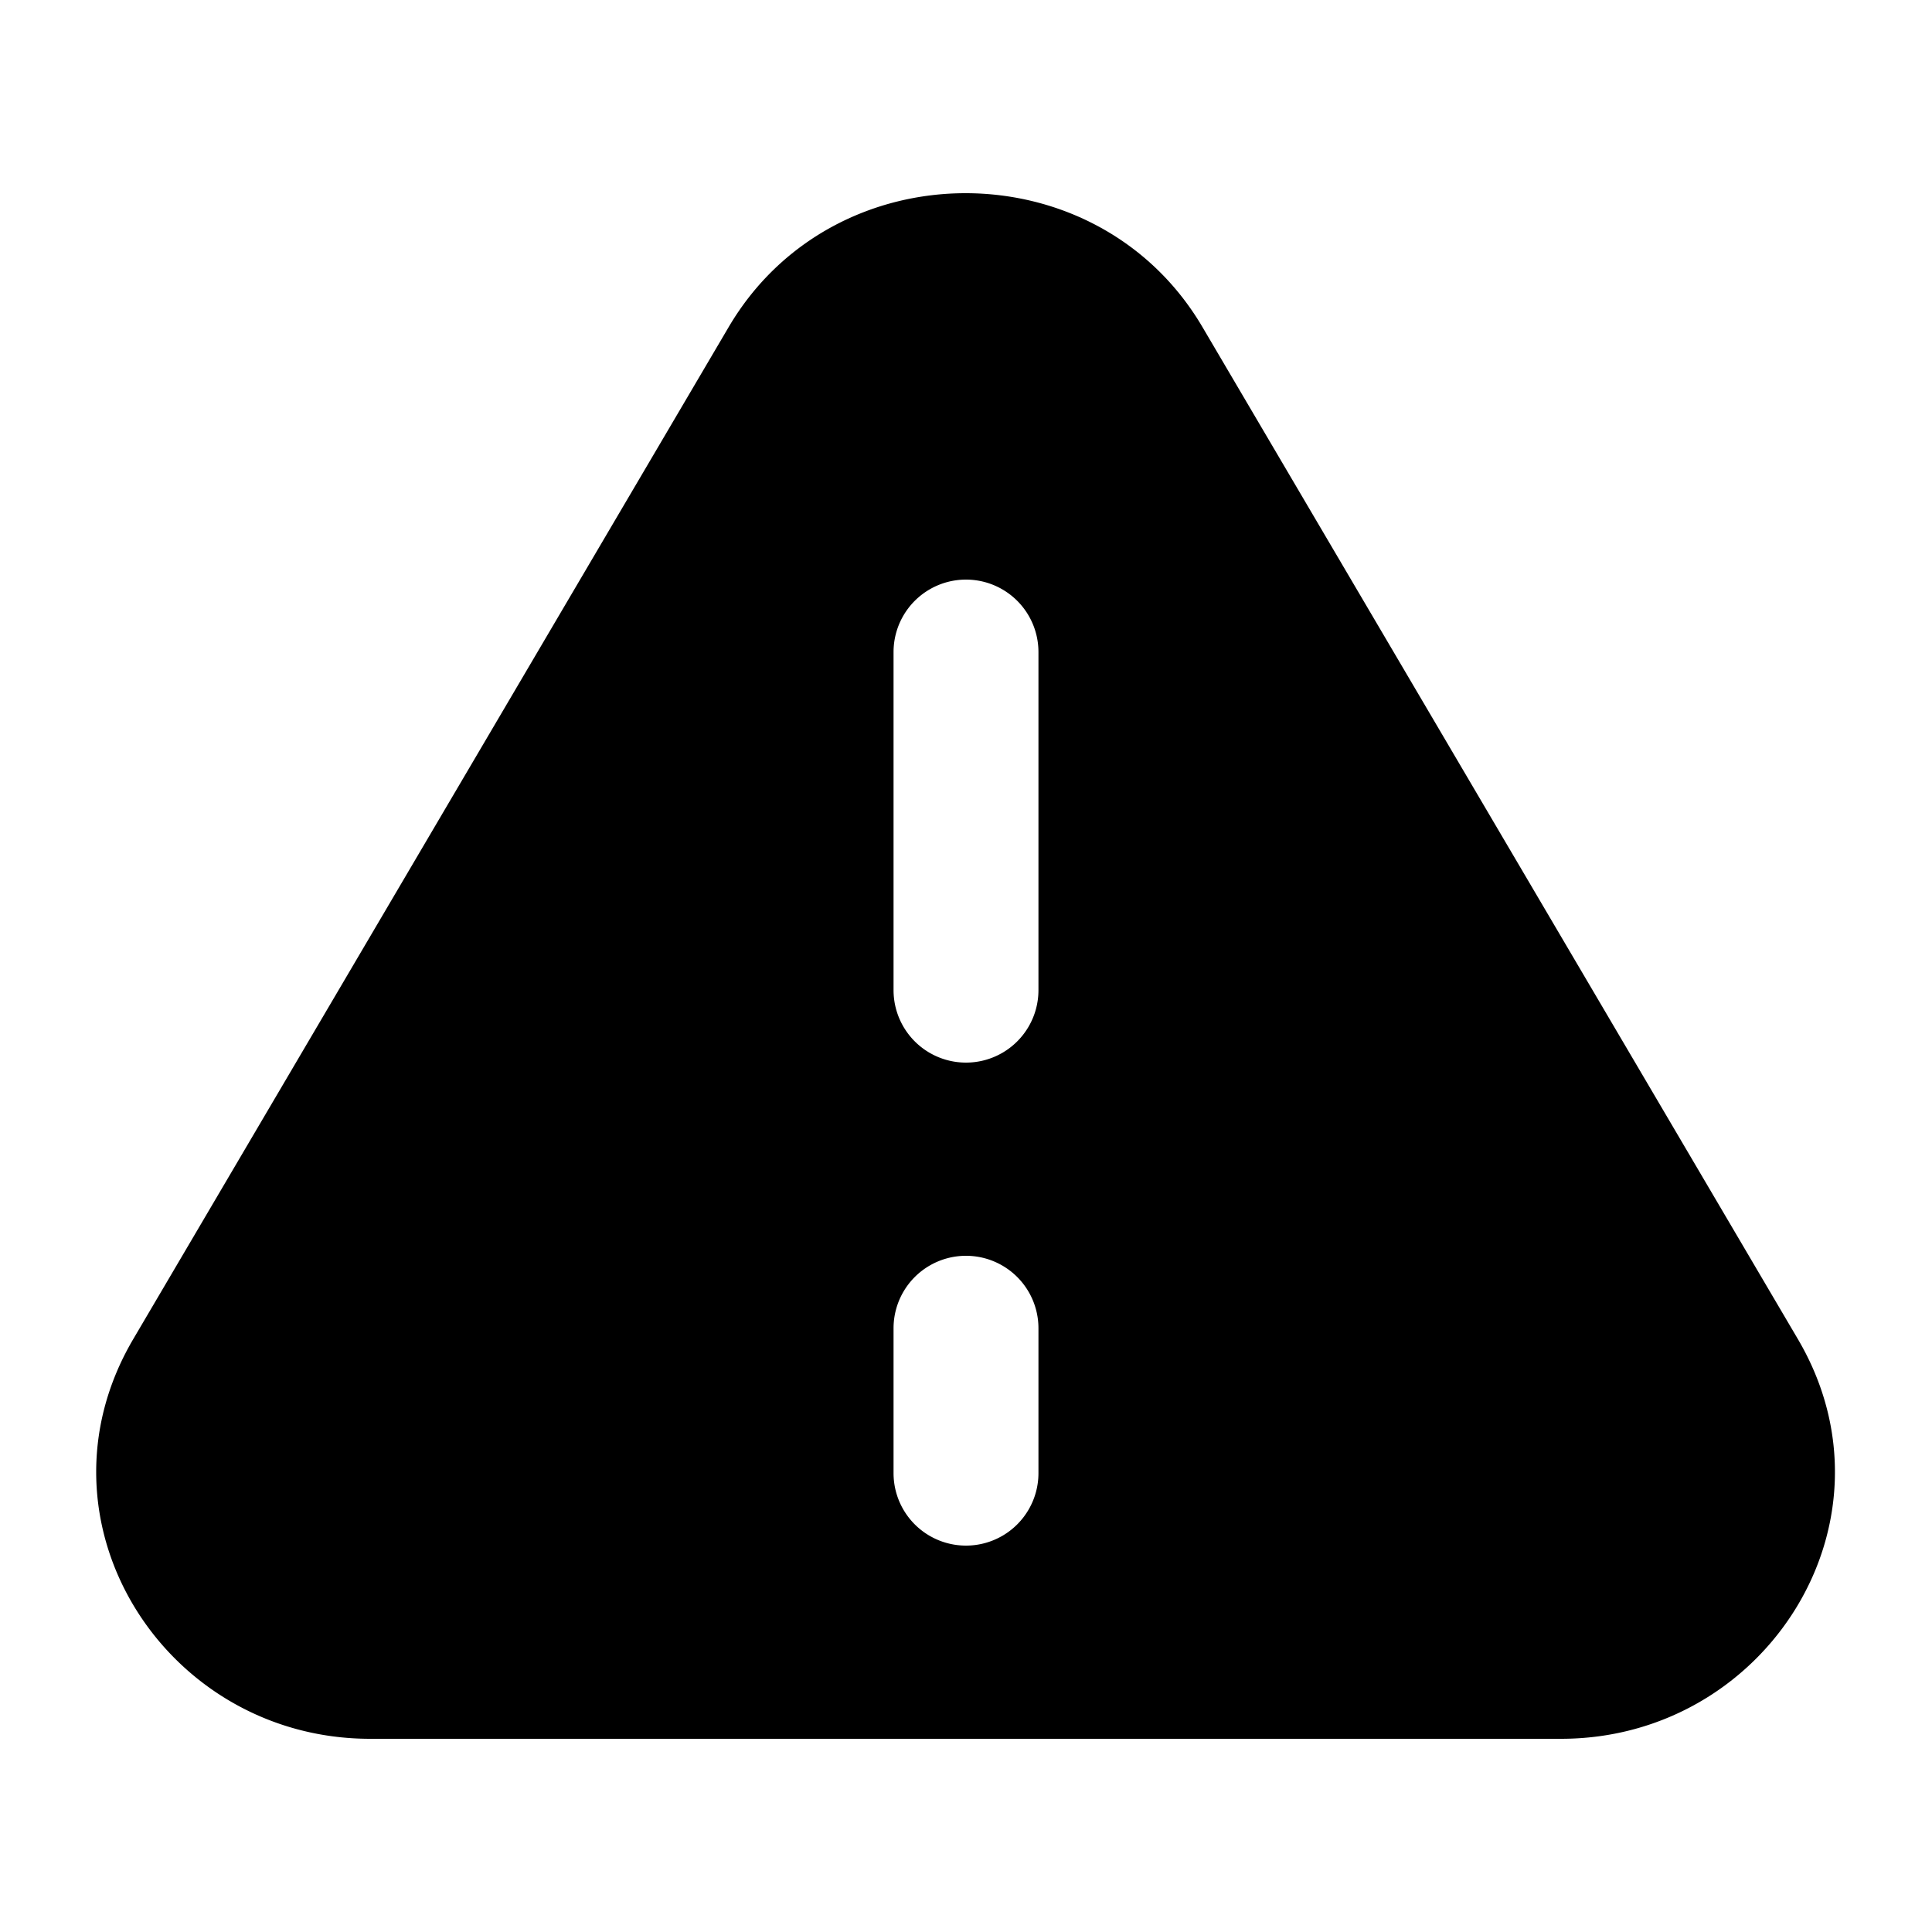 <svg xmlns="http://www.w3.org/2000/svg" width="20" height="20" fill="currentColor">
  <path fill-rule="evenodd" d="M12.448 3.386c-1.087-1.848-3.818-1.848-4.905 0L1.379 13.863C.274 15.742 1.702 18 3.832 18h12.327c2.13 0 3.558-2.258 2.453-4.137L12.448 3.386ZM9.25 15.25a.75.75 0 0 0 1.5 0v-1.5a.75.75 0 0 0-1.5 0v1.5Zm0-5a.75.75 0 0 0 1.5 0v-3.5a.75.75 0 0 0-1.5 0v3.5Z" clip-rule="evenodd"/>
</svg>

